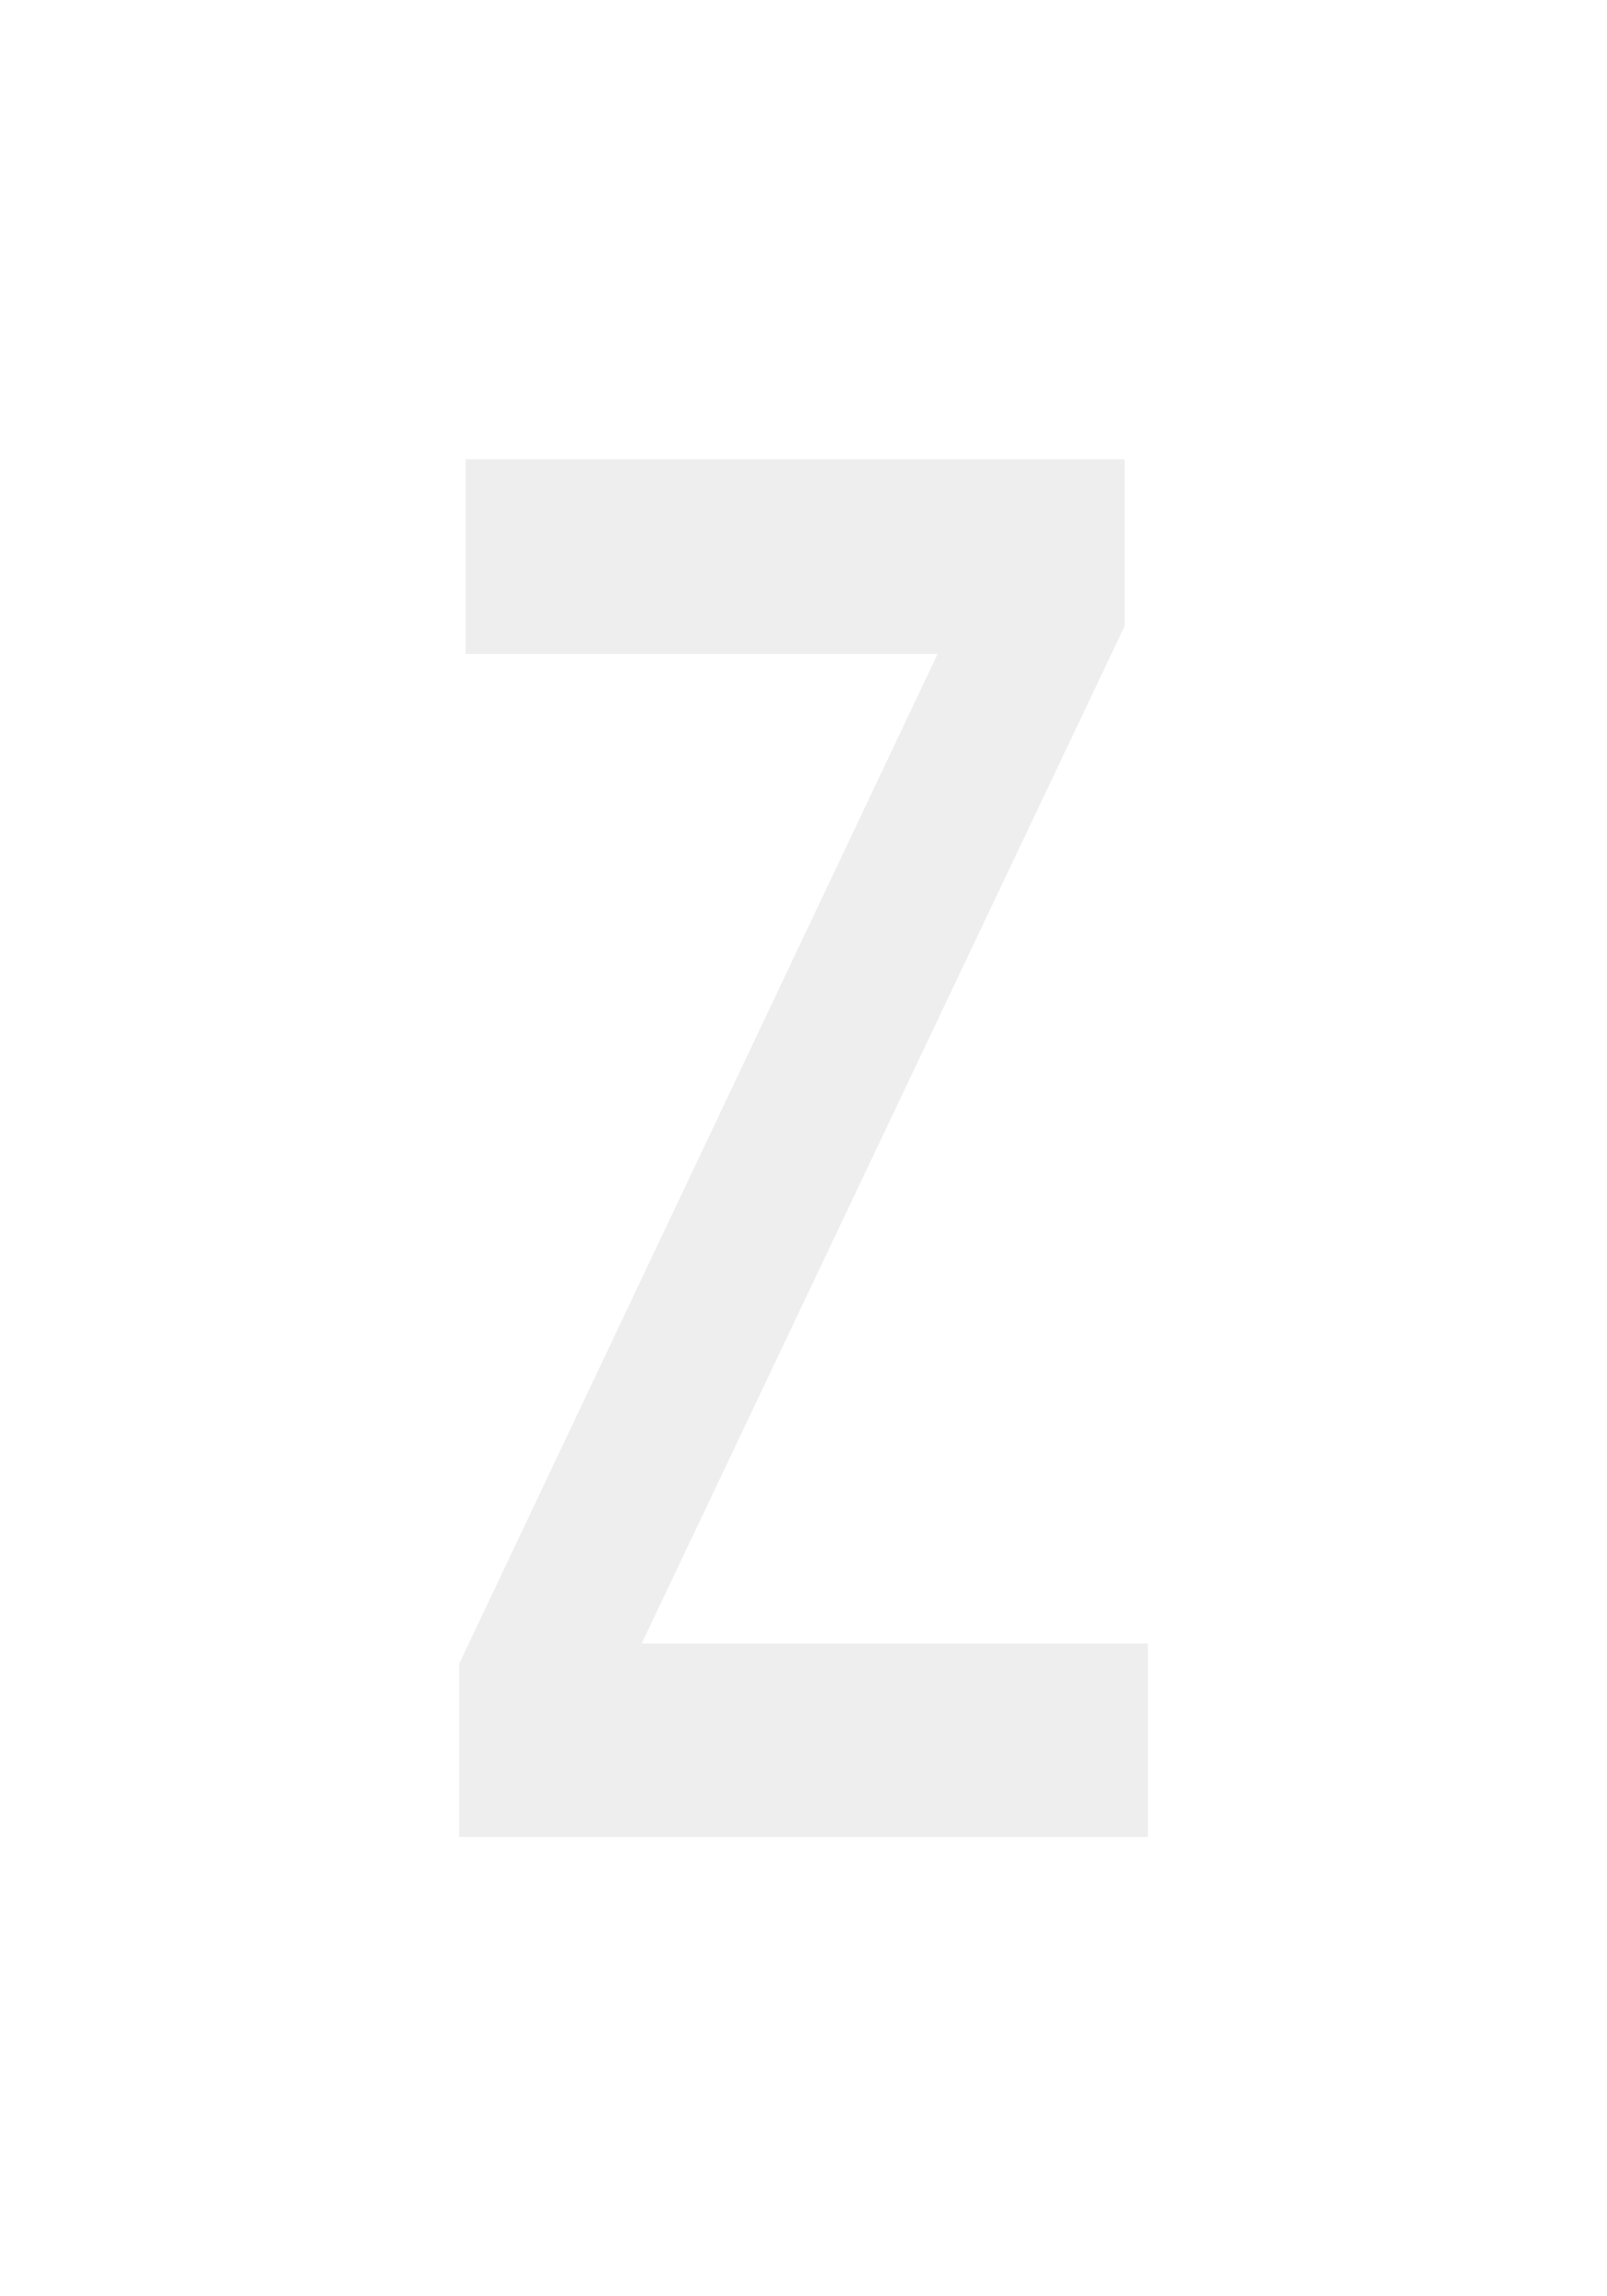 <svg width="7" height="10" viewBox="0 0 7 10" fill="none" xmlns="http://www.w3.org/2000/svg">
<g filter="url(#filter0_d_21_4197)">
<path d="M5 7.157V8H2.248V7.157H5ZM4.899 2.726L2.395 8H2V7.246L4.486 2H4.899V2.726ZM4.612 2V2.848H2.028V2H4.612Z" fill="#EEEEEE"/>
</g>
<defs>
<filter id="filter0_d_21_4197" x="0" y="0" width="7" height="10" filterUnits="userSpaceOnUse" color-interpolation-filters="sRGB">
<feFlood flood-opacity="0" result="BackgroundImageFix"/>
<feColorMatrix in="SourceAlpha" type="matrix" values="0 0 0 0 0 0 0 0 0 0 0 0 0 0 0 0 0 0 127 0" result="hardAlpha"/>
<feOffset/>
<feGaussianBlur stdDeviation="1"/>
<feComposite in2="hardAlpha" operator="out"/>
<feColorMatrix type="matrix" values="0 0 0 0 0 0 0 0 0 0 0 0 0 0 0 0 0 0 0.5 0"/>
<feBlend mode="normal" in2="BackgroundImageFix" result="effect1_dropShadow_21_4197"/>
<feBlend mode="normal" in="SourceGraphic" in2="effect1_dropShadow_21_4197" result="shape"/>
</filter>
</defs>
</svg>
